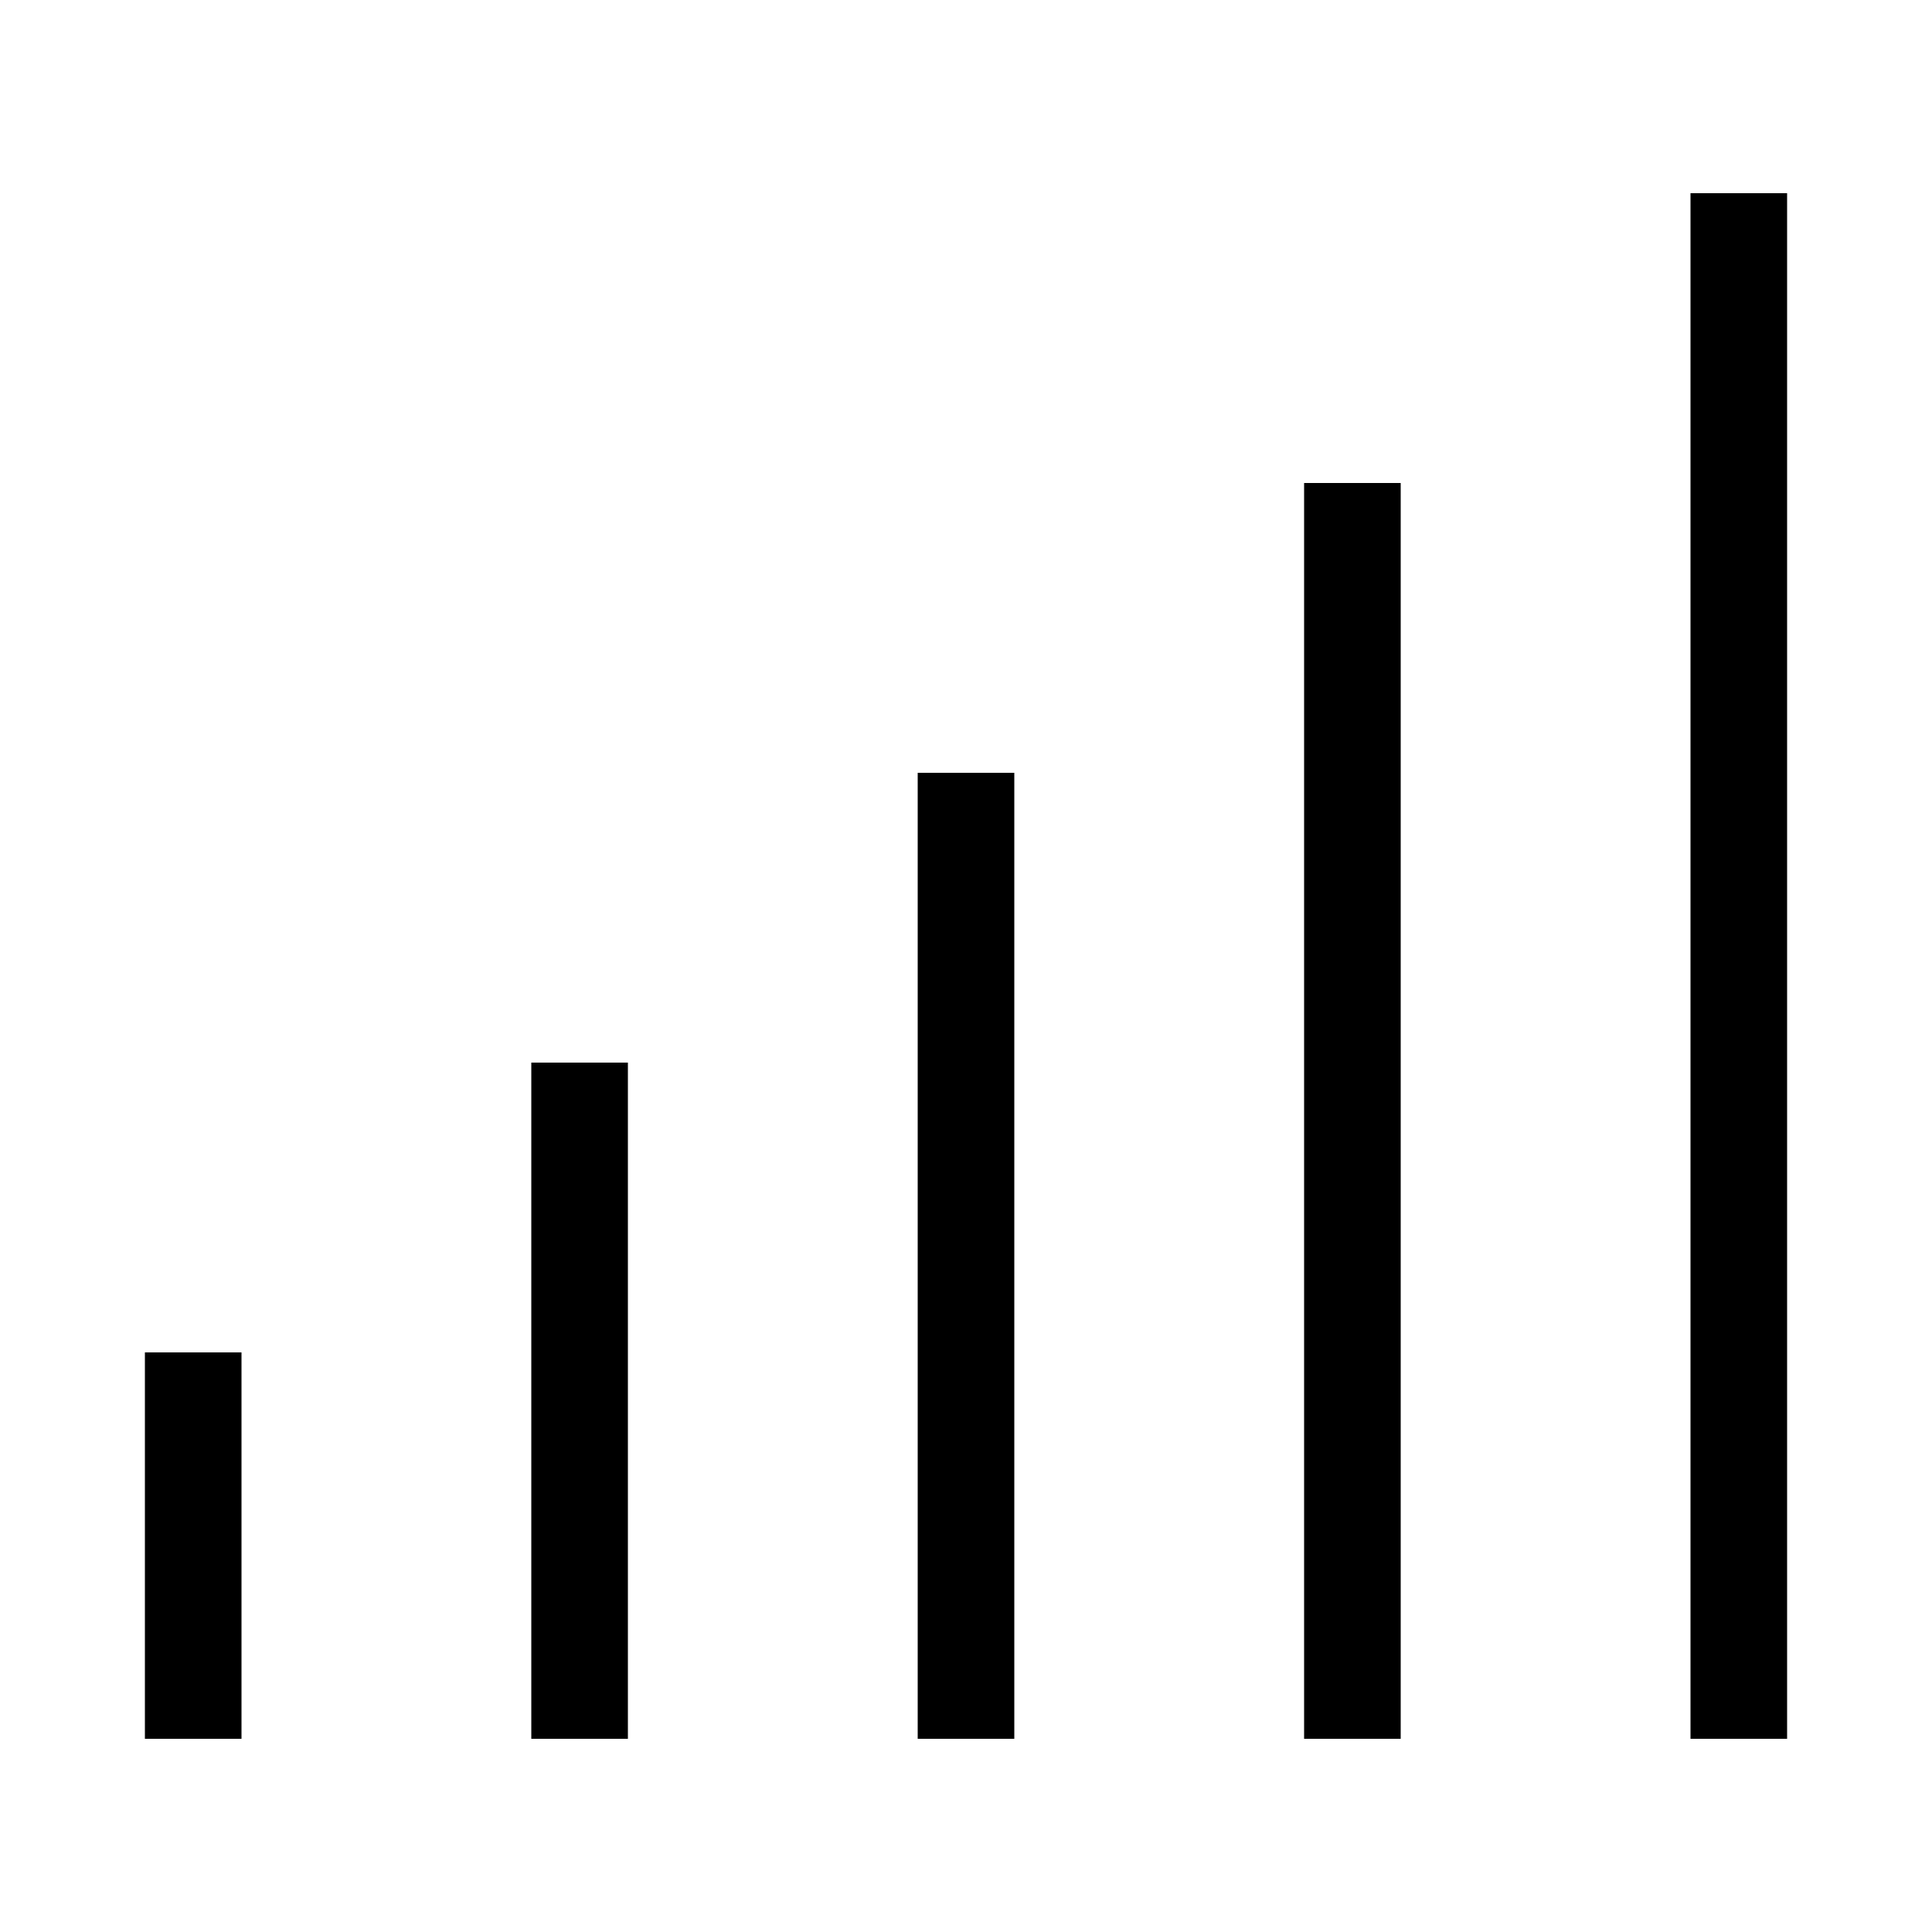 <svg xmlns="http://www.w3.org/2000/svg" width="24" height="24" viewBox="0 0 640 512"><path class="pr-icon-duotone-primary" d="M592 16l0-16L560 0l0 16 0 480 0 16 32 0 0-16 0-480zM464 96l-32 0 0 16 0 384 0 16 32 0 0-16 0-384 0-16zM336 208l0-16-32 0 0 16 0 288 0 16 32 0 0-16 0-288zM208 288l-32 0 0 16 0 192 0 16 32 0 0-16 0-192 0-16zM80 384l-32 0 0 16 0 96 0 16 32 0 0-16 0-96 0-16z"/></svg>